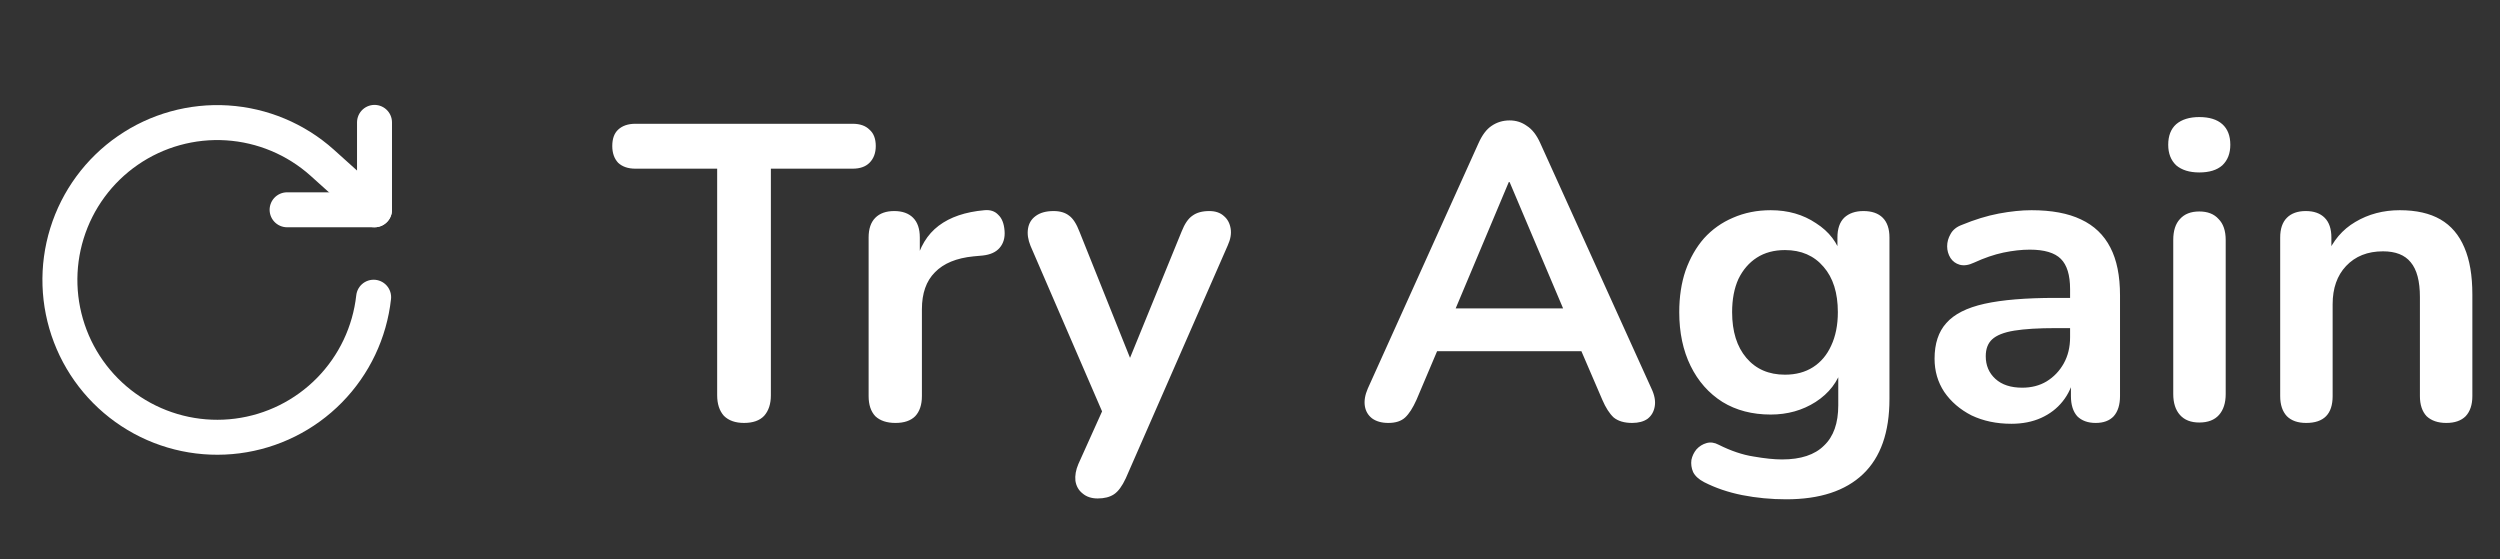 <svg width="143" height="32" viewBox="0 0 143 32" fill="none" xmlns="http://www.w3.org/2000/svg">
<rect x="0" y="0" width="143" height="32" fill="#333333" stroke="none"/>
<path d="M21.422 7V12H16.422" stroke="white" stroke-width="2" stroke-linecap="round" stroke-linejoin="round"/>
<path d="M21.372 17C21.15 19.005 20.261 20.879 18.847 22.318C17.433 23.758 15.576 24.681 13.575 24.938C11.573 25.196 9.543 24.773 7.811 23.738C6.078 22.703 4.744 21.116 4.022 19.232C3.3 17.347 3.232 15.275 3.83 13.347C4.427 11.42 5.655 9.749 7.316 8.603C8.978 7.457 10.976 6.903 12.99 7.029C15.004 7.156 16.917 7.955 18.422 9.3L21.422 12" stroke="white" stroke-width="2" stroke-linecap="round" stroke-linejoin="round"/>
<path d="M42.558 24.192C42.062 24.192 41.678 24.056 41.406 23.784C41.15 23.496 41.022 23.104 41.022 22.608V9.648H36.342C35.926 9.648 35.598 9.536 35.358 9.312C35.134 9.072 35.022 8.752 35.022 8.352C35.022 7.936 35.134 7.624 35.358 7.416C35.598 7.192 35.926 7.08 36.342 7.08H48.774C49.19 7.08 49.51 7.192 49.734 7.416C49.974 7.624 50.094 7.936 50.094 8.352C50.094 8.752 49.974 9.072 49.734 9.312C49.51 9.536 49.19 9.648 48.774 9.648H44.094V22.608C44.094 23.104 43.966 23.496 43.71 23.784C43.454 24.056 43.07 24.192 42.558 24.192ZM51.221 24.192C50.725 24.192 50.341 24.064 50.069 23.808C49.813 23.536 49.685 23.152 49.685 22.656V13.584C49.685 13.088 49.813 12.712 50.069 12.456C50.325 12.2 50.685 12.072 51.149 12.072C51.613 12.072 51.973 12.2 52.229 12.456C52.485 12.712 52.613 13.088 52.613 13.584V15.096H52.373C52.597 14.136 53.037 13.408 53.693 12.912C54.349 12.416 55.221 12.12 56.309 12.024C56.645 11.992 56.909 12.08 57.101 12.288C57.309 12.48 57.429 12.784 57.461 13.2C57.493 13.6 57.397 13.928 57.173 14.184C56.965 14.424 56.645 14.568 56.213 14.616L55.685 14.664C54.709 14.76 53.973 15.064 53.477 15.576C52.981 16.072 52.733 16.776 52.733 17.688V22.656C52.733 23.152 52.605 23.536 52.349 23.808C52.093 24.064 51.717 24.192 51.221 24.192ZM62.786 28.512C62.434 28.512 62.146 28.416 61.922 28.224C61.698 28.048 61.562 27.808 61.514 27.504C61.482 27.2 61.538 26.88 61.682 26.544L63.314 22.92V24.168L58.946 14.064C58.802 13.712 58.754 13.384 58.802 13.08C58.85 12.776 58.994 12.536 59.234 12.36C59.49 12.168 59.834 12.072 60.266 12.072C60.634 12.072 60.93 12.16 61.154 12.336C61.378 12.496 61.578 12.808 61.754 13.272L64.994 21.36H64.274L67.586 13.248C67.762 12.8 67.97 12.496 68.21 12.336C68.45 12.16 68.77 12.072 69.17 12.072C69.522 12.072 69.802 12.168 70.01 12.36C70.218 12.536 70.346 12.776 70.394 13.08C70.442 13.368 70.386 13.688 70.226 14.04L64.394 27.36C64.186 27.808 63.962 28.112 63.722 28.272C63.482 28.432 63.17 28.512 62.786 28.512ZM79.414 24.192C79.03 24.192 78.718 24.104 78.478 23.928C78.254 23.752 78.118 23.52 78.07 23.232C78.022 22.928 78.078 22.592 78.238 22.224L84.574 8.184C84.782 7.72 85.03 7.392 85.318 7.2C85.622 6.992 85.966 6.888 86.35 6.888C86.718 6.888 87.046 6.992 87.334 7.2C87.638 7.392 87.894 7.72 88.102 8.184L94.462 22.224C94.638 22.592 94.702 22.928 94.654 23.232C94.606 23.536 94.47 23.776 94.246 23.952C94.022 24.112 93.726 24.192 93.358 24.192C92.91 24.192 92.558 24.088 92.302 23.88C92.062 23.656 91.846 23.32 91.654 22.872L90.094 19.248L91.39 20.088H81.262L82.558 19.248L81.022 22.872C80.814 23.336 80.598 23.672 80.374 23.88C80.15 24.088 79.83 24.192 79.414 24.192ZM86.302 10.416L82.942 18.408L82.318 17.64H90.334L89.734 18.408L86.35 10.416H86.302ZM102.173 28.56C101.309 28.56 100.469 28.48 99.653 28.32C98.853 28.16 98.125 27.912 97.469 27.576C97.165 27.416 96.957 27.224 96.845 27C96.749 26.776 96.717 26.544 96.749 26.304C96.797 26.08 96.893 25.88 97.037 25.704C97.197 25.528 97.389 25.408 97.613 25.344C97.837 25.28 98.069 25.312 98.309 25.44C99.013 25.792 99.677 26.016 100.301 26.112C100.941 26.224 101.485 26.28 101.933 26.28C103.005 26.28 103.805 26.016 104.333 25.488C104.877 24.976 105.149 24.208 105.149 23.184V21.024H105.365C105.125 21.84 104.621 22.496 103.853 22.992C103.101 23.472 102.245 23.712 101.285 23.712C100.229 23.712 99.309 23.472 98.525 22.992C97.741 22.496 97.133 21.808 96.701 20.928C96.269 20.048 96.053 19.024 96.053 17.856C96.053 16.976 96.173 16.184 96.413 15.48C96.669 14.76 97.021 14.144 97.469 13.632C97.933 13.12 98.485 12.728 99.125 12.456C99.781 12.168 100.501 12.024 101.285 12.024C102.277 12.024 103.141 12.272 103.877 12.768C104.629 13.248 105.117 13.888 105.341 14.688L105.101 15.288V13.584C105.101 13.088 105.229 12.712 105.485 12.456C105.757 12.2 106.125 12.072 106.589 12.072C107.069 12.072 107.437 12.2 107.693 12.456C107.949 12.712 108.077 13.088 108.077 13.584V22.824C108.077 24.728 107.573 26.16 106.565 27.12C105.557 28.08 104.093 28.56 102.173 28.56ZM102.101 21.432C102.725 21.432 103.261 21.288 103.709 21C104.157 20.712 104.501 20.304 104.741 19.776C104.997 19.232 105.125 18.592 105.125 17.856C105.125 16.752 104.853 15.888 104.309 15.264C103.765 14.624 103.029 14.304 102.101 14.304C101.477 14.304 100.941 14.448 100.493 14.736C100.045 15.024 99.693 15.432 99.437 15.96C99.197 16.488 99.077 17.12 99.077 17.856C99.077 18.96 99.349 19.832 99.893 20.472C100.437 21.112 101.173 21.432 102.101 21.432ZM115.049 24.24C114.201 24.24 113.441 24.08 112.769 23.76C112.113 23.424 111.593 22.976 111.209 22.416C110.841 21.856 110.657 21.224 110.657 20.52C110.657 19.656 110.881 18.976 111.329 18.48C111.777 17.968 112.505 17.6 113.513 17.376C114.521 17.152 115.873 17.04 117.569 17.04H118.769V18.768H117.593C116.601 18.768 115.809 18.816 115.217 18.912C114.625 19.008 114.201 19.176 113.945 19.416C113.705 19.64 113.585 19.96 113.585 20.376C113.585 20.904 113.769 21.336 114.137 21.672C114.505 22.008 115.017 22.176 115.673 22.176C116.201 22.176 116.665 22.056 117.065 21.816C117.481 21.56 117.809 21.216 118.049 20.784C118.289 20.352 118.409 19.856 118.409 19.296V16.536C118.409 15.736 118.233 15.16 117.881 14.808C117.529 14.456 116.937 14.28 116.105 14.28C115.641 14.28 115.137 14.336 114.593 14.448C114.065 14.56 113.505 14.752 112.913 15.024C112.609 15.168 112.337 15.208 112.097 15.144C111.873 15.08 111.697 14.952 111.569 14.76C111.441 14.552 111.377 14.328 111.377 14.088C111.377 13.848 111.441 13.616 111.569 13.392C111.697 13.152 111.913 12.976 112.217 12.864C112.953 12.56 113.657 12.344 114.329 12.216C115.017 12.088 115.641 12.024 116.201 12.024C117.353 12.024 118.297 12.2 119.033 12.552C119.785 12.904 120.345 13.44 120.713 14.16C121.081 14.864 121.265 15.776 121.265 16.896V22.656C121.265 23.152 121.145 23.536 120.905 23.808C120.665 24.064 120.321 24.192 119.873 24.192C119.425 24.192 119.073 24.064 118.817 23.808C118.577 23.536 118.457 23.152 118.457 22.656V21.504H118.649C118.537 22.064 118.313 22.552 117.977 22.968C117.657 23.368 117.249 23.68 116.753 23.904C116.257 24.128 115.689 24.24 115.049 24.24ZM125.798 24.168C125.318 24.168 124.95 24.024 124.694 23.736C124.438 23.448 124.31 23.048 124.31 22.536V13.728C124.31 13.2 124.438 12.8 124.694 12.528C124.95 12.24 125.318 12.096 125.798 12.096C126.278 12.096 126.646 12.24 126.902 12.528C127.174 12.8 127.31 13.2 127.31 13.728V22.536C127.31 23.048 127.182 23.448 126.926 23.736C126.67 24.024 126.294 24.168 125.798 24.168ZM125.798 9.864C125.238 9.864 124.798 9.728 124.478 9.456C124.174 9.168 124.022 8.776 124.022 8.28C124.022 7.768 124.174 7.376 124.478 7.104C124.798 6.832 125.238 6.696 125.798 6.696C126.374 6.696 126.814 6.832 127.118 7.104C127.422 7.376 127.574 7.768 127.574 8.28C127.574 8.776 127.422 9.168 127.118 9.456C126.814 9.728 126.374 9.864 125.798 9.864ZM131.915 24.192C131.435 24.192 131.067 24.064 130.811 23.808C130.555 23.536 130.427 23.152 130.427 22.656V13.584C130.427 13.088 130.555 12.712 130.811 12.456C131.067 12.2 131.427 12.072 131.891 12.072C132.355 12.072 132.715 12.2 132.971 12.456C133.227 12.712 133.355 13.088 133.355 13.584V15.216L133.091 14.616C133.443 13.768 133.987 13.128 134.723 12.696C135.475 12.248 136.323 12.024 137.267 12.024C138.211 12.024 138.987 12.2 139.595 12.552C140.203 12.904 140.659 13.44 140.963 14.16C141.267 14.864 141.419 15.76 141.419 16.848V22.656C141.419 23.152 141.291 23.536 141.035 23.808C140.779 24.064 140.411 24.192 139.931 24.192C139.451 24.192 139.075 24.064 138.803 23.808C138.547 23.536 138.419 23.152 138.419 22.656V16.992C138.419 16.08 138.243 15.416 137.891 15C137.555 14.584 137.027 14.376 136.307 14.376C135.427 14.376 134.723 14.656 134.195 15.216C133.683 15.76 133.427 16.488 133.427 17.4V22.656C133.427 23.68 132.923 24.192 131.915 24.192Z" fill="white"/>
</svg>
